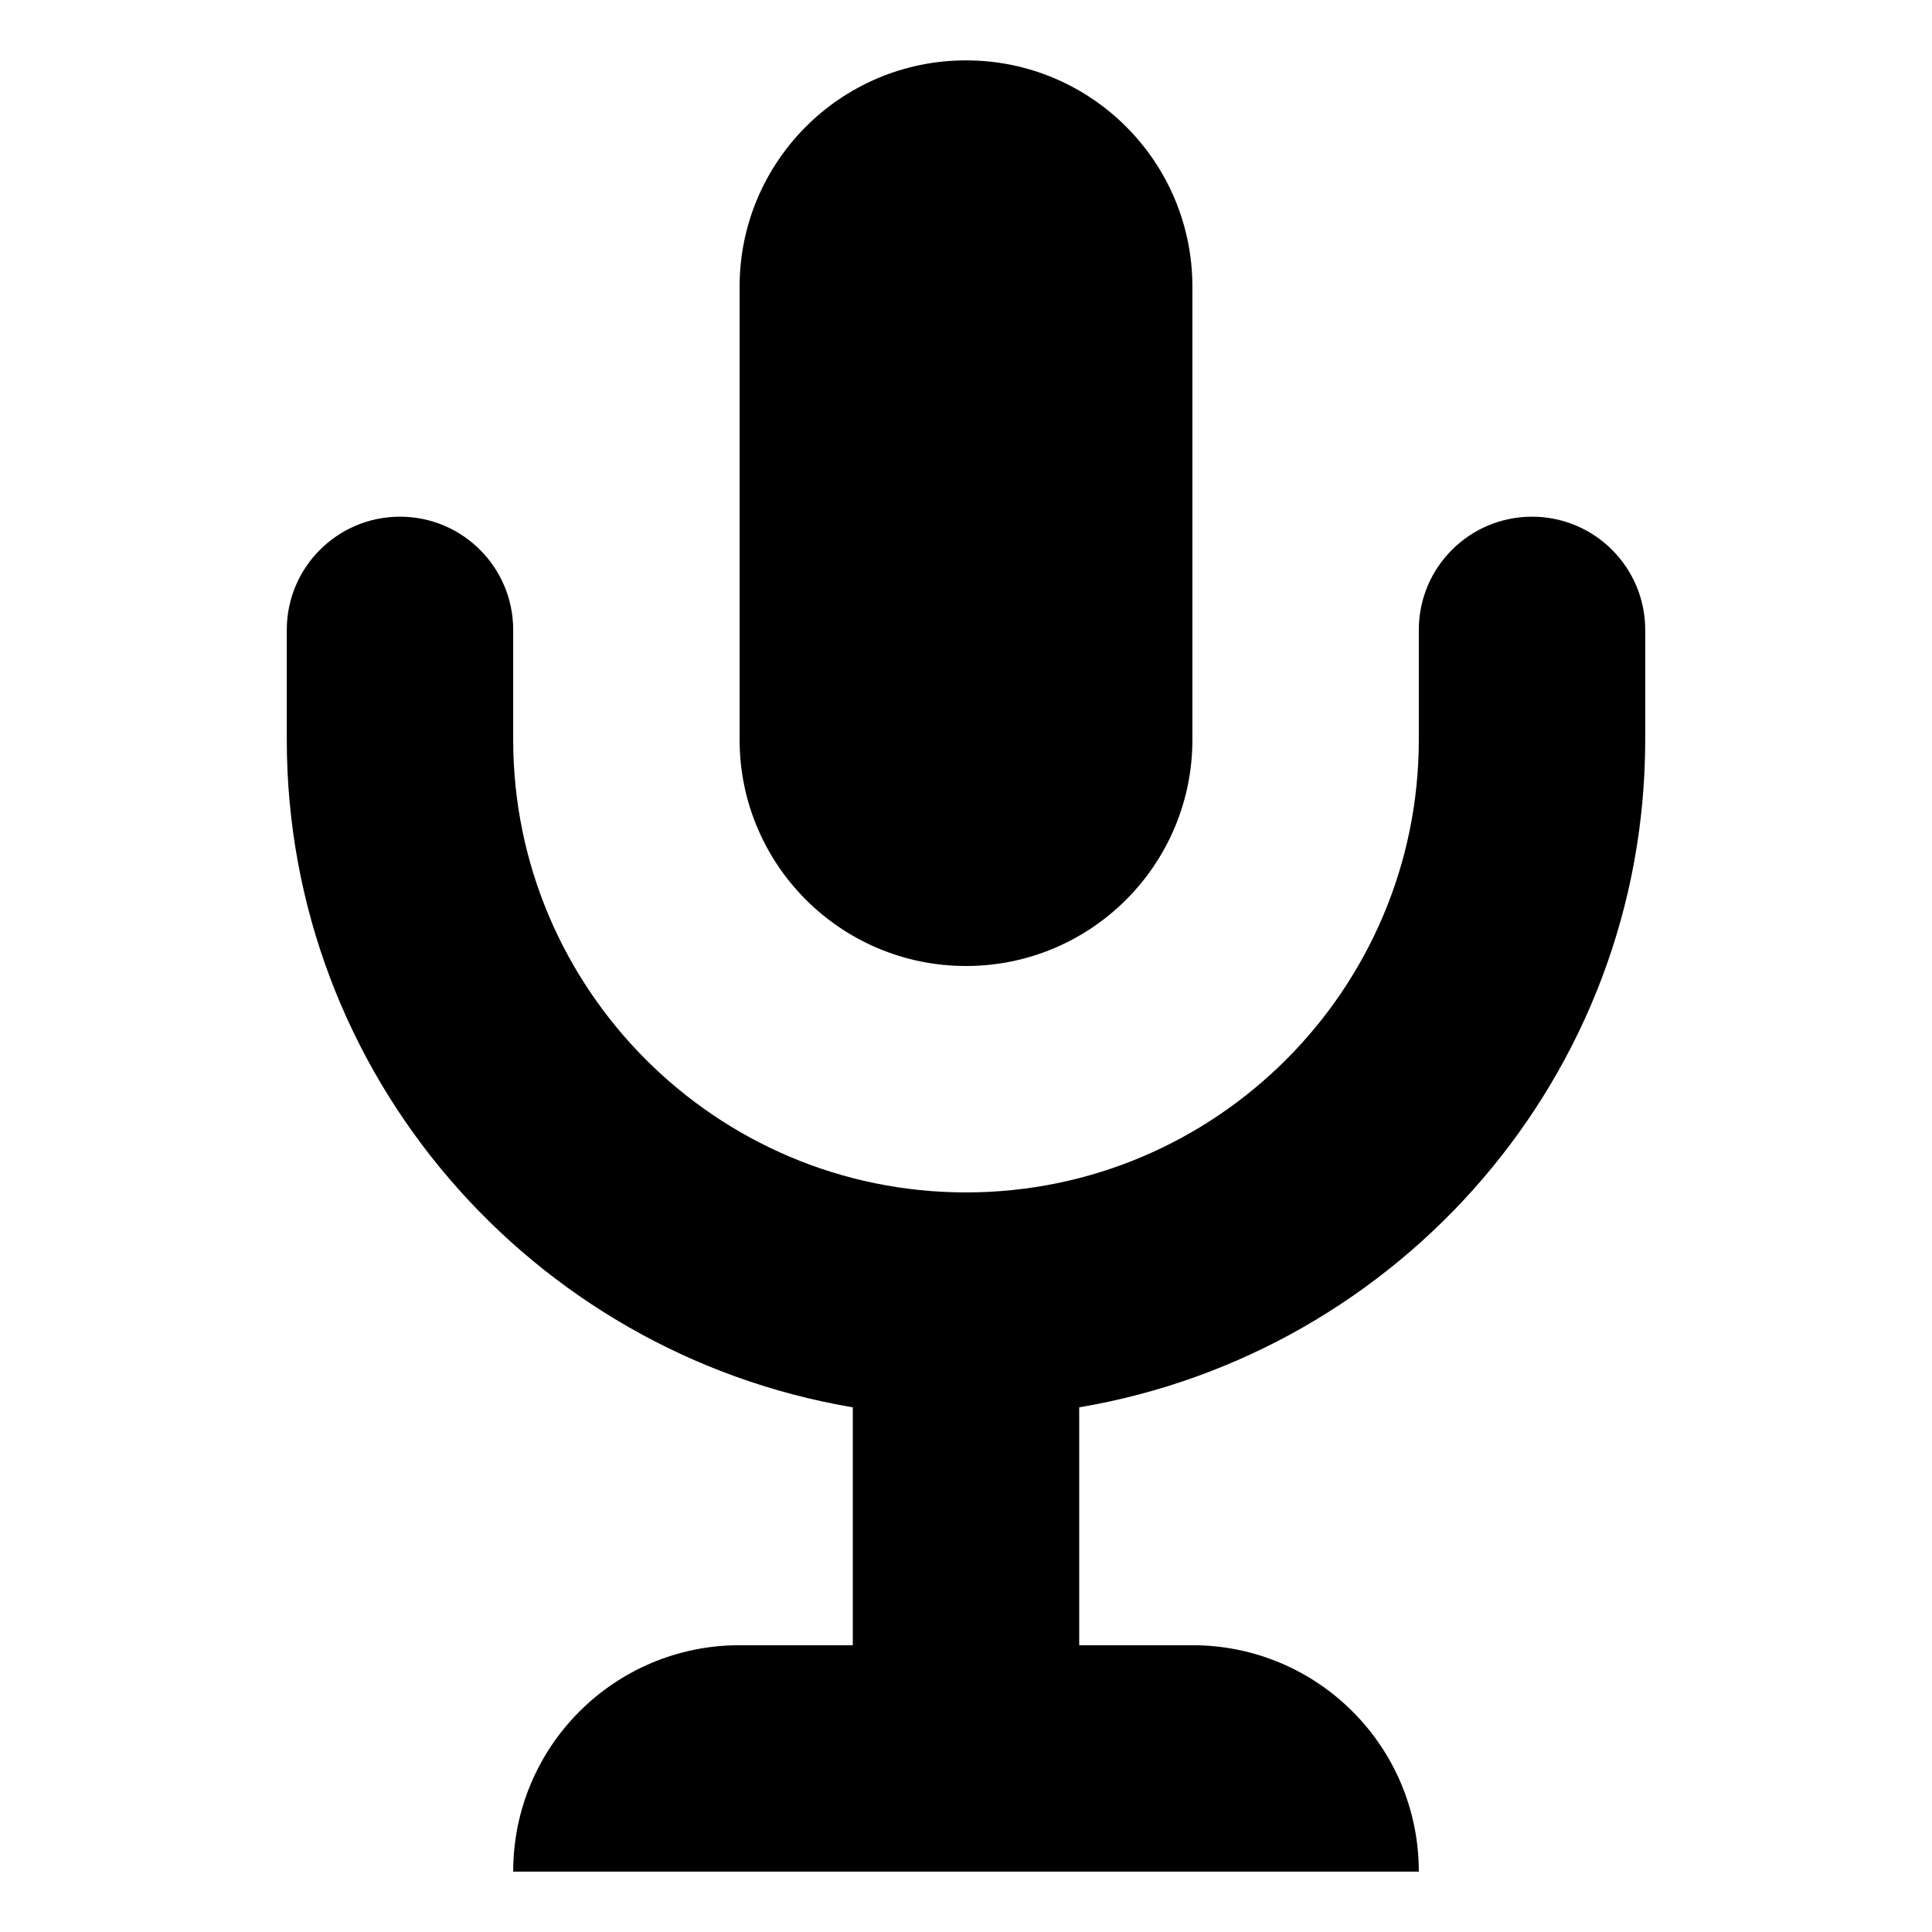 <?xml version="1.0" encoding="utf-8"?>
<!-- Generated by IcoMoon.io -->
<!DOCTYPE svg PUBLIC "-//W3C//DTD SVG 1.1//EN" "http://www.w3.org/Graphics/SVG/1.1/DTD/svg11.dtd">
<svg version="1.1" xmlns="http://www.w3.org/2000/svg" xmlns:xlink="http://www.w3.org/1999/xlink" width="32" height="32" viewBox="0 0 32 32">
<path d="M16 16c2.073 0 3.75-1.679 3.75-3.75v-7.5c0-2.071-1.677-3.75-3.75-3.75s-3.75 1.679-3.75 3.75v7.5c0 2.071 1.677 3.75 3.75 3.75zM19.75 27.25h-1.875v-3.94c5.31-0.897 9.375-5.498 9.375-11.060v-1.817c0-1.036-0.839-1.875-1.875-1.875s-1.875 0.839-1.875 1.875v1.817c0 4.136-3.362 7.5-7.5 7.5s-7.5-3.364-7.5-7.5v-1.817c0-1.036-0.839-1.875-1.875-1.875s-1.875 0.839-1.875 1.875v1.817c0 5.561 4.065 10.163 9.375 11.060v3.94h-1.875c-2.073 0-3.75 1.677-3.75 3.75h15c0-2.073-1.677-3.75-3.75-3.75z"></path>
</svg>
